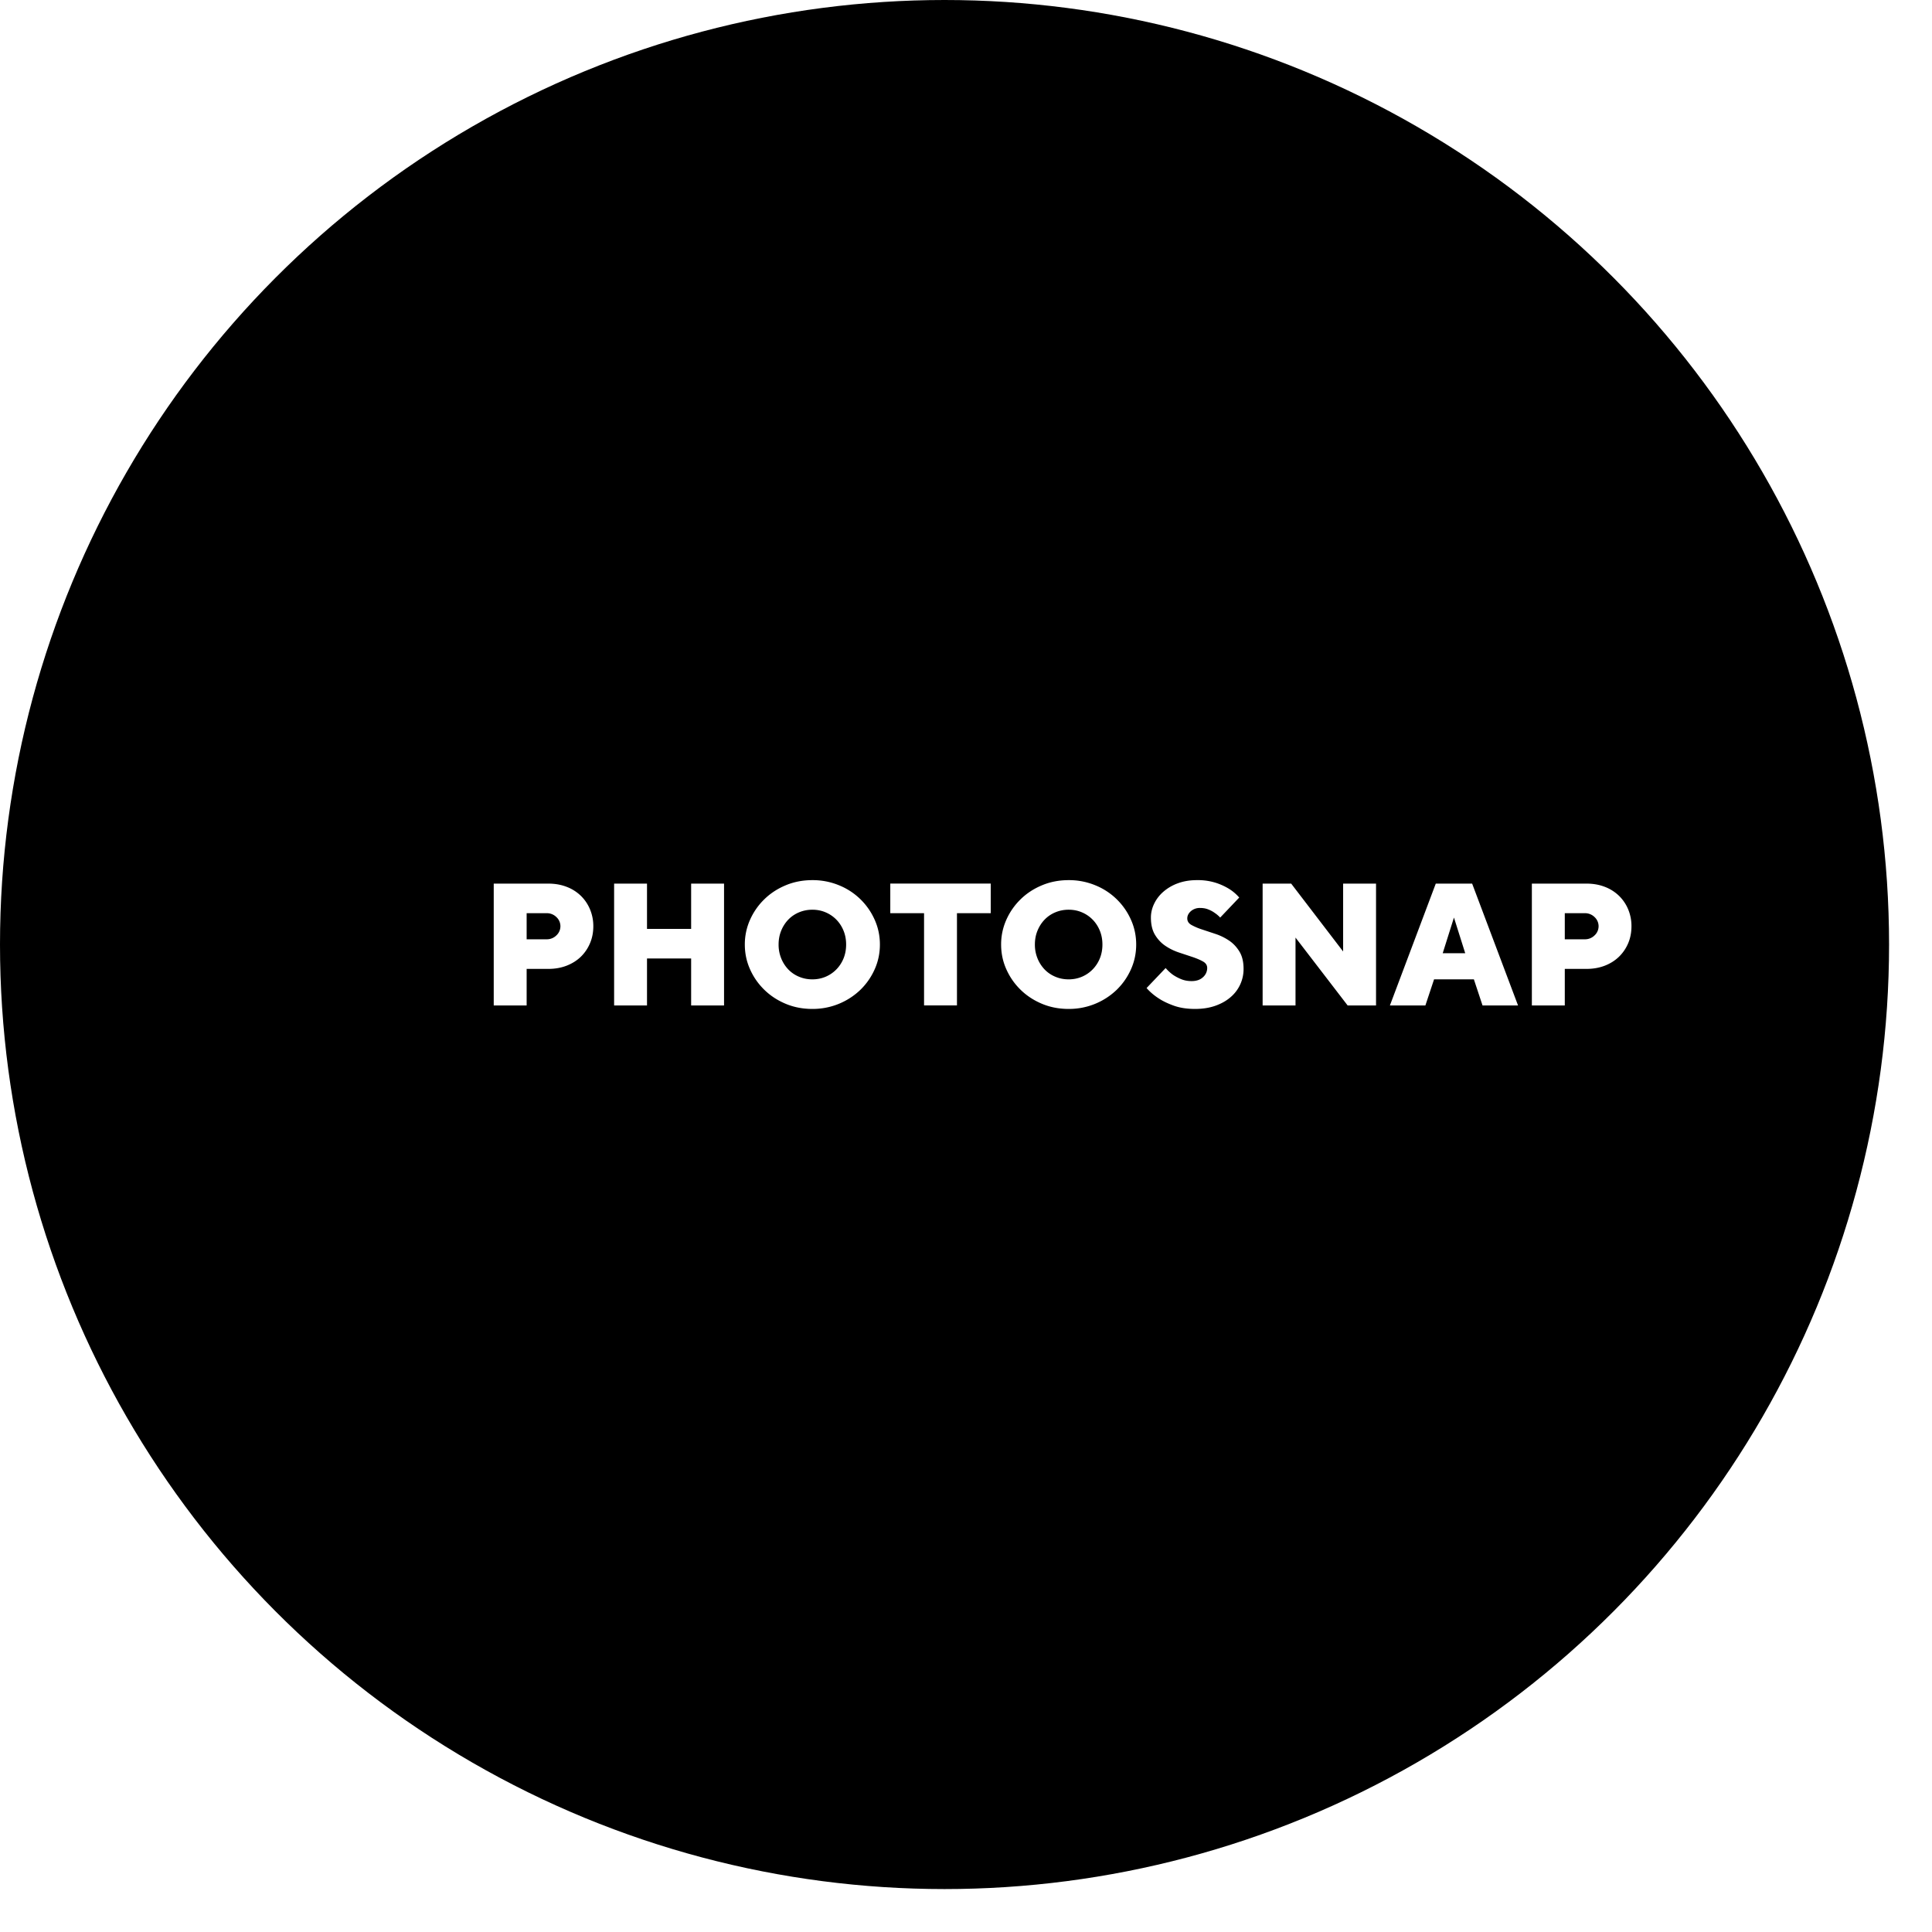 
<svg xmlns="http://www.w3.org/2000/svg" width="88" height="88" viewBox="0 20 90 50">
  <defs>
    <linearGradient id="c" x1="0%" x2="50%" y1="78.125%" y2="21.875%">
      <stop offset="0%" stopColor="#FFC593"/>
      <stop offset="51.945%" stopColor="#BC7198"/>
      <stop offset="100%" stopColor="#5A77FF"/>
    </linearGradient>
    <filter id="b" width="139.8%" height="139.8%" x="-19.9%" y="-19.9%" filterUnits="objectBoundingBox">
      <feGaussianBlur in="SourceAlpha" result="shadowBlurInner1" stdDeviation="17.5"/>
      <feOffset in="shadowBlurInner1" result="shadowOffsetInner1"/>
      <feComposite in="shadowOffsetInner1" in2="SourceAlpha" k2="-1" k3="1" operator="arithmetic" result="shadowInnerInner1"/>
      <feColorMatrix in="shadowInnerInner1" values="0 0 0 0 0   0 0 0 0 0   0 0 0 0 0   0 0 0 0.045 0"/>
    </filter>
    <circle id="a" cx="44" cy="44" r="44"/>
  </defs>
  <g fill="none" fillRule="evenodd">
    <use fill="#000" filter="url(#b)" href="#a"/><path fill="#FFF" fill-rule="nonzero" d="M24.533 46.838v-1.703h1.008c.312 0 .597-.05.855-.15.258-.1.479-.24.662-.417.183-.179.325-.388.427-.629.102-.24.154-.504.154-.79a2.01 2.01 0 00-.154-.787 1.902 1.902 0 00-.427-.632 1.935 1.935 0 00-.662-.418c-.258-.1-.543-.15-.855-.15H23v5.676h1.533zm.927-3.081h-.927V42.54h.927a.63.63 0 01.46.182.579.579 0 010 .851.63.63 0 01-.46.183zm4.68 3.08V44.65h2.056v2.189h1.533v-5.676h-1.533v2.108H30.14v-2.108h-1.532v5.676h1.532zm7.703.163a3.2 3.2 0 002.239-.892c.282-.276.504-.594.665-.957.162-.362.242-.746.242-1.151s-.08-.79-.242-1.151a3.072 3.072 0 00-1.665-1.61A3.2 3.2 0 0037.843 41c-.446 0-.86.08-1.242.24-.382.159-.714.376-.996.652a3.072 3.072 0 00-.666.957A2.798 2.798 0 0034.697 44c0 .405.08.79.242 1.151.161.363.383.681.666.957.282.276.614.493.996.653.382.16.796.239 1.242.239zm0-1.378c-.22 0-.427-.04-.62-.122a1.47 1.47 0 01-.501-.34 1.624 1.624 0 01-.33-.515A1.687 1.687 0 0136.27 44c0-.232.04-.447.121-.645.08-.197.191-.369.33-.514.14-.146.307-.26.501-.341.194-.081.4-.122.621-.122.22 0 .426.04.617.122.191.081.358.195.5.34.143.146.255.318.335.515.081.198.121.413.121.645 0 .232-.04.447-.12.645a1.59 1.59 0 01-.335.514c-.143.146-.31.26-.5.341-.192.081-.397.122-.618.122zm6.736 1.216V42.54h1.573v-1.379h-4.679v1.379h1.573v4.297h1.533zm5.203.162a3.2 3.2 0 002.239-.892c.282-.276.504-.594.665-.957.162-.362.242-.746.242-1.151s-.08-.79-.242-1.151a3.072 3.072 0 00-1.665-1.61A3.2 3.2 0 0049.782 41c-.446 0-.86.08-1.242.24-.382.159-.714.376-.996.652a3.072 3.072 0 00-.666.957A2.798 2.798 0 0046.636 44c0 .405.08.79.242 1.151.162.363.383.681.666.957.282.276.614.493.996.653.382.16.796.239 1.242.239zm0-1.378c-.22 0-.427-.04-.62-.122a1.47 1.47 0 01-.501-.34 1.624 1.624 0 01-.33-.515 1.687 1.687 0 01-.122-.645c0-.232.04-.447.121-.645.081-.197.191-.369.331-.514.14-.146.307-.26.5-.341.194-.081.4-.122.621-.122.22 0 .427.04.617.122.191.081.358.195.5.34.143.146.255.318.335.515.081.198.121.413.121.645 0 .232-.04.447-.12.645a1.59 1.59 0 01-.335.514c-.143.146-.31.26-.5.341-.191.081-.397.122-.618.122zM55.672 47c.354 0 .671-.05.951-.15.28-.1.516-.235.71-.405a1.71 1.71 0 00.597-1.31c0-.33-.065-.6-.194-.81-.129-.211-.29-.382-.484-.511a2.599 2.599 0 00-.633-.309l-.633-.21a2.803 2.803 0 01-.484-.207c-.13-.073-.194-.174-.194-.304 0-.125.055-.237.166-.337a.63.63 0 01.44-.15c.14 0 .265.023.378.07.113.045.21.098.29.157.098.065.184.138.259.22l.887-.933a2.077 2.077 0 00-.476-.406 2.852 2.852 0 00-.613-.28 2.778 2.778 0 00-.887-.125c-.323 0-.616.049-.88.146a2.135 2.135 0 00-.673.39c-.186.161-.33.348-.432.559-.102.21-.153.427-.153.648 0 .33.065.6.194.811.129.21.29.381.484.51.193.13.404.233.633.309l.633.21c.194.066.355.135.484.208.13.073.194.174.194.304a.568.568 0 01-.194.425c-.129.122-.306.183-.532.183-.183 0-.348-.031-.496-.094a2.036 2.036 0 01-.383-.206 2 2 0 01-.331-.308l-.888.932c.162.184.353.346.573.487.188.124.422.236.702.336.28.1.608.15.984.15zm4.678-.162v-3.162l2.428 3.162h1.323v-5.676h-1.533v3.162l-2.42-3.162h-1.33v5.676h1.532zm6.05 0l.404-1.216h1.855l.403 1.216h1.654l-2.138-5.676h-1.694l-2.137 5.676H66.4zm1.856-2.433h-1.049l.524-1.662.525 1.662zm4.638 2.433v-1.703h1.009c.312 0 .597-.05.855-.15.258-.1.478-.24.661-.417.183-.179.326-.388.428-.629.102-.24.153-.504.153-.79a2.01 2.01 0 00-.153-.787 1.902 1.902 0 00-.428-.632 1.935 1.935 0 00-.661-.418c-.258-.1-.543-.15-.855-.15H71.36v5.676h1.533zm.928-3.081h-.928V42.54h.928a.63.63 0 01.46.182.579.579 0 010 .851.63.63 0 01-.46.183z"/><path fill="url(#c)" d="M0 6l4-6 4 6z" transform="translate(12 41)"/></g></svg>
